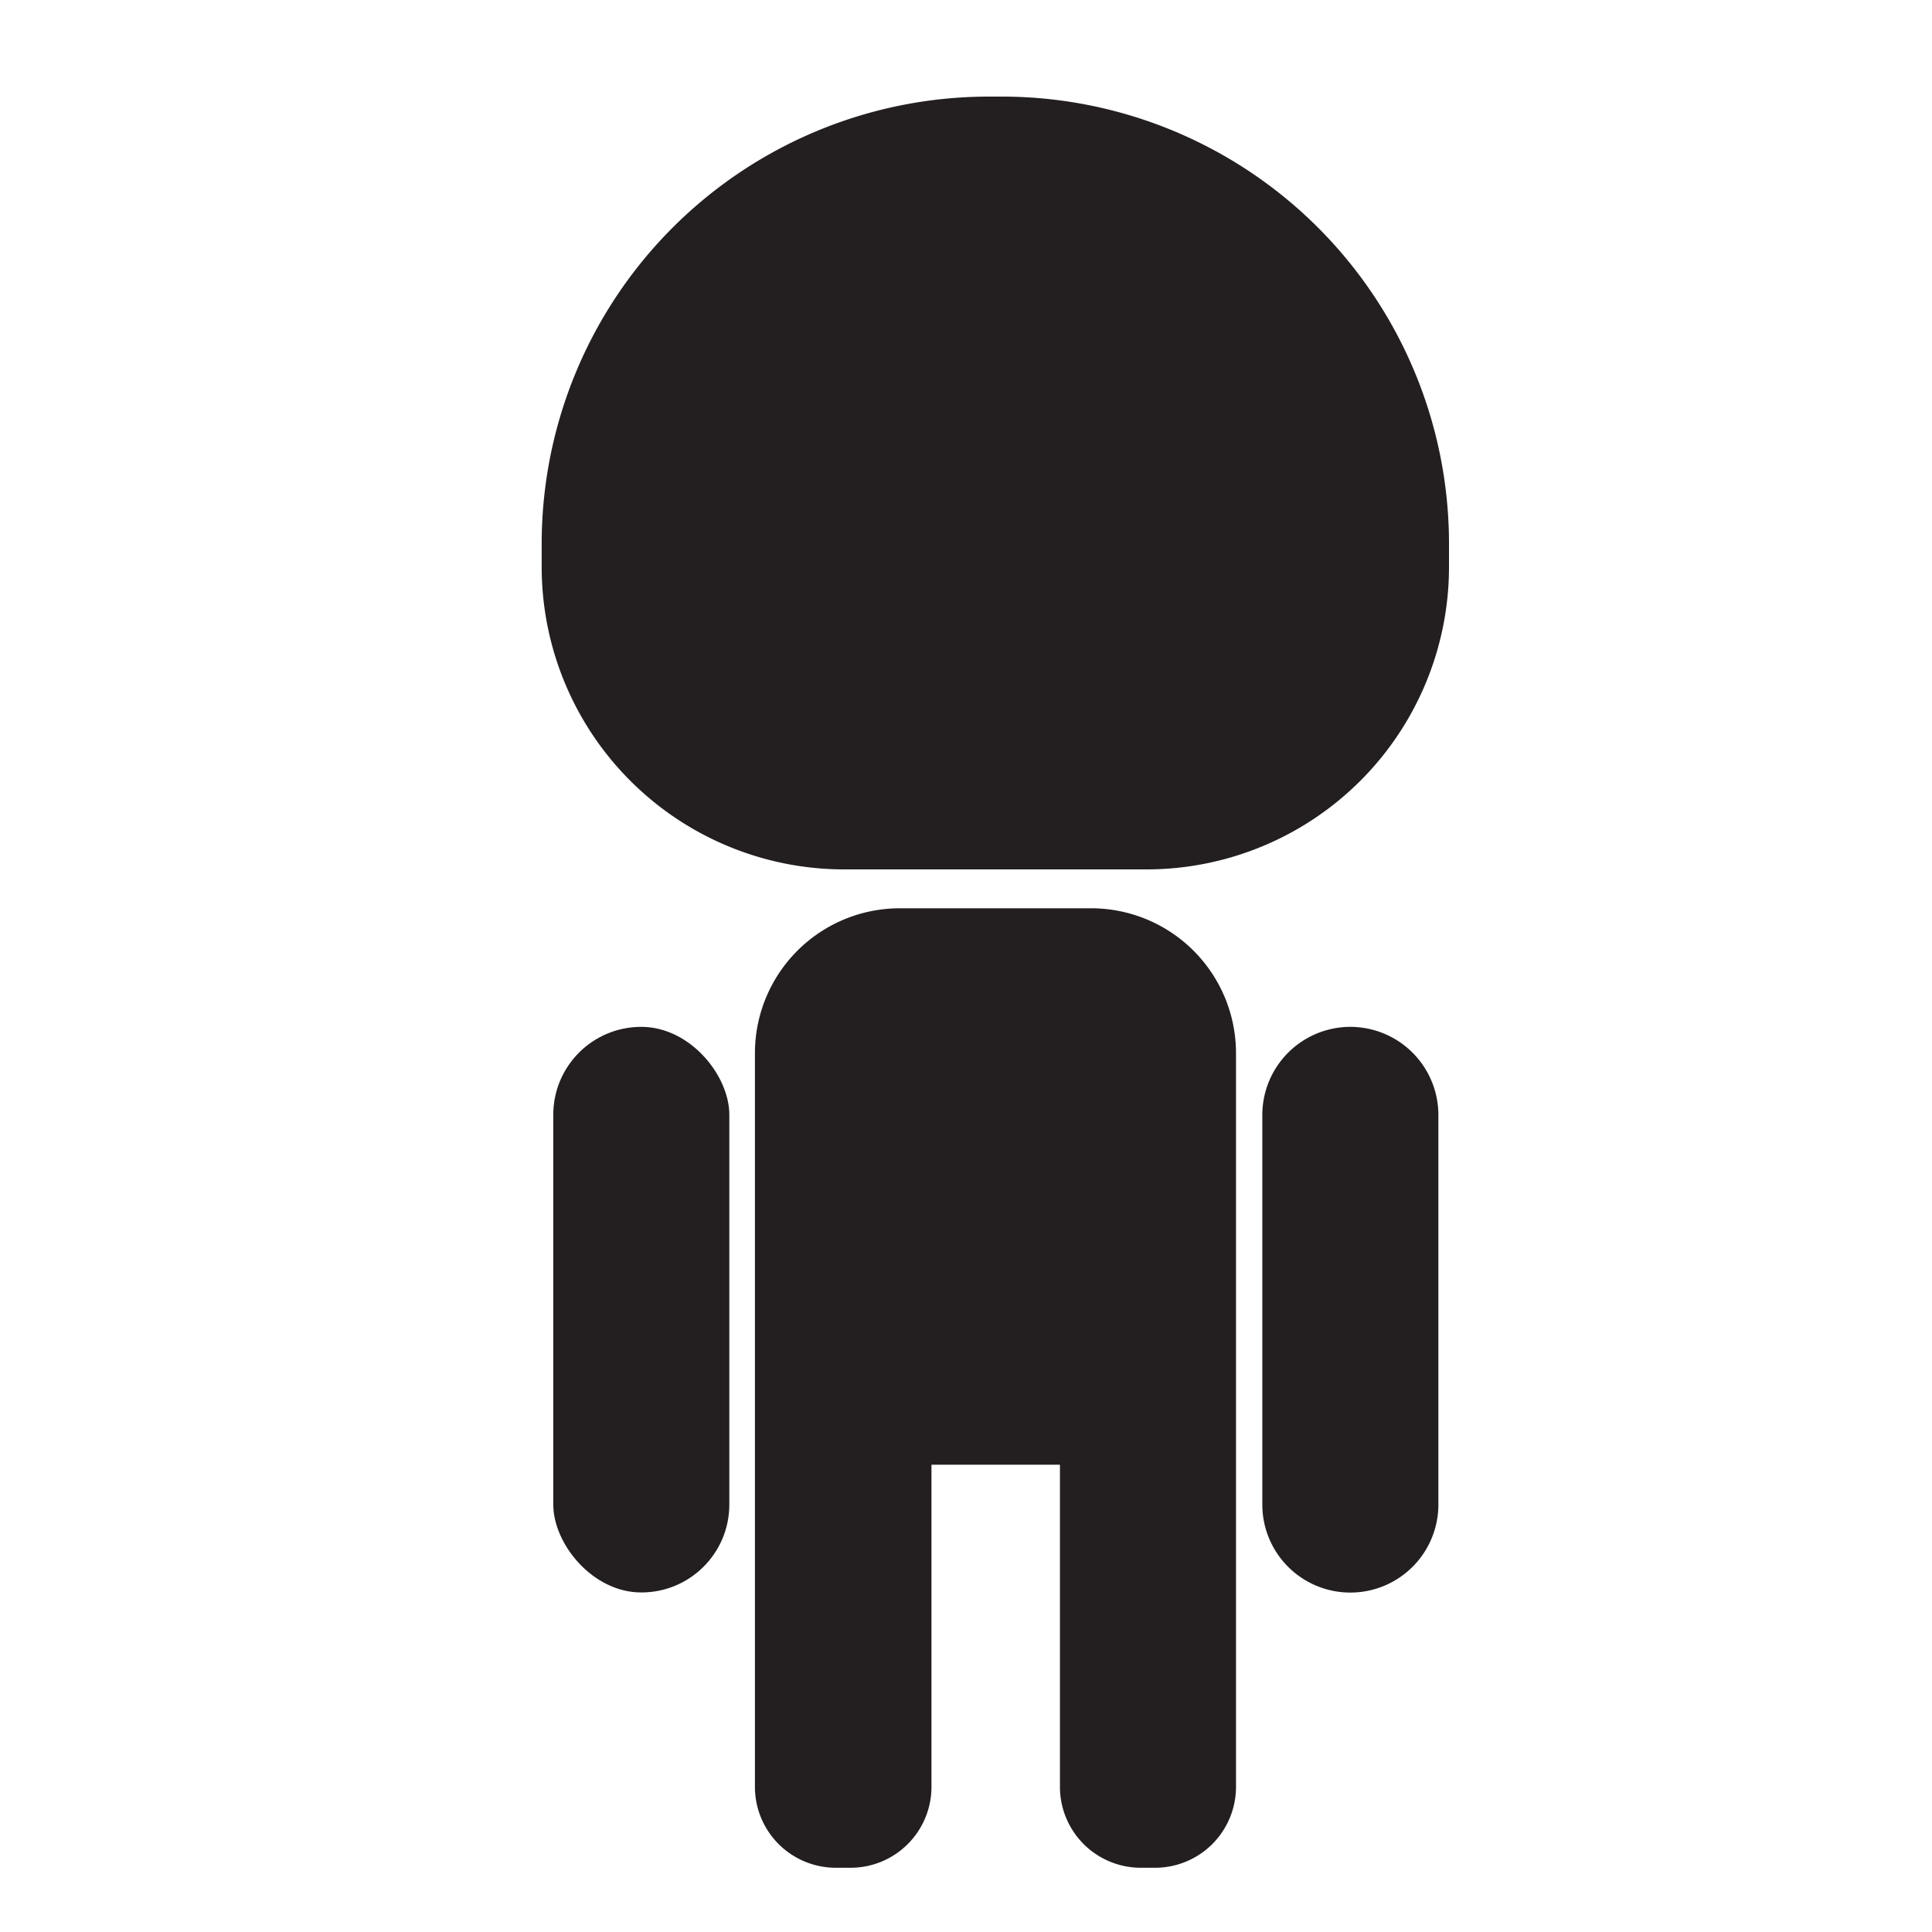 <svg id="Calque_1" data-name="Calque 1" xmlns="http://www.w3.org/2000/svg" viewBox="0 0 80 80"><defs><style>.cls-1{fill:#231f20;}</style></defs><title>nav_buttons</title><rect class="cls-1" x="22.91" y="42.52" width="7.29" height="23.42" rx="3.64" ry="3.64"/><path class="cls-1" d="M55.91,42.52a3.65,3.65,0,0,0-3.64,3.64V62.3a3.64,3.64,0,1,0,7.29,0V46.16A3.65,3.65,0,0,0,55.91,42.52Z"/><path class="cls-1" d="M41.57,4H40.89A18.52,18.52,0,0,0,22.43,22.42v1.13A12.53,12.53,0,0,0,34.92,36H47.54A12.53,12.53,0,0,0,60,23.54V22.42A18.52,18.52,0,0,0,41.57,4Z"/><path class="cls-1" d="M45.21,37.61H37.26a6,6,0,0,0-6,6V74a3.35,3.35,0,0,0,3.34,3.34h0.6A3.35,3.35,0,0,0,38.57,74V60.65h5.32V74a3.35,3.35,0,0,0,3.34,3.34h0.6A3.35,3.35,0,0,0,51.18,74V43.58A6,6,0,0,0,45.21,37.61Z"/></svg>